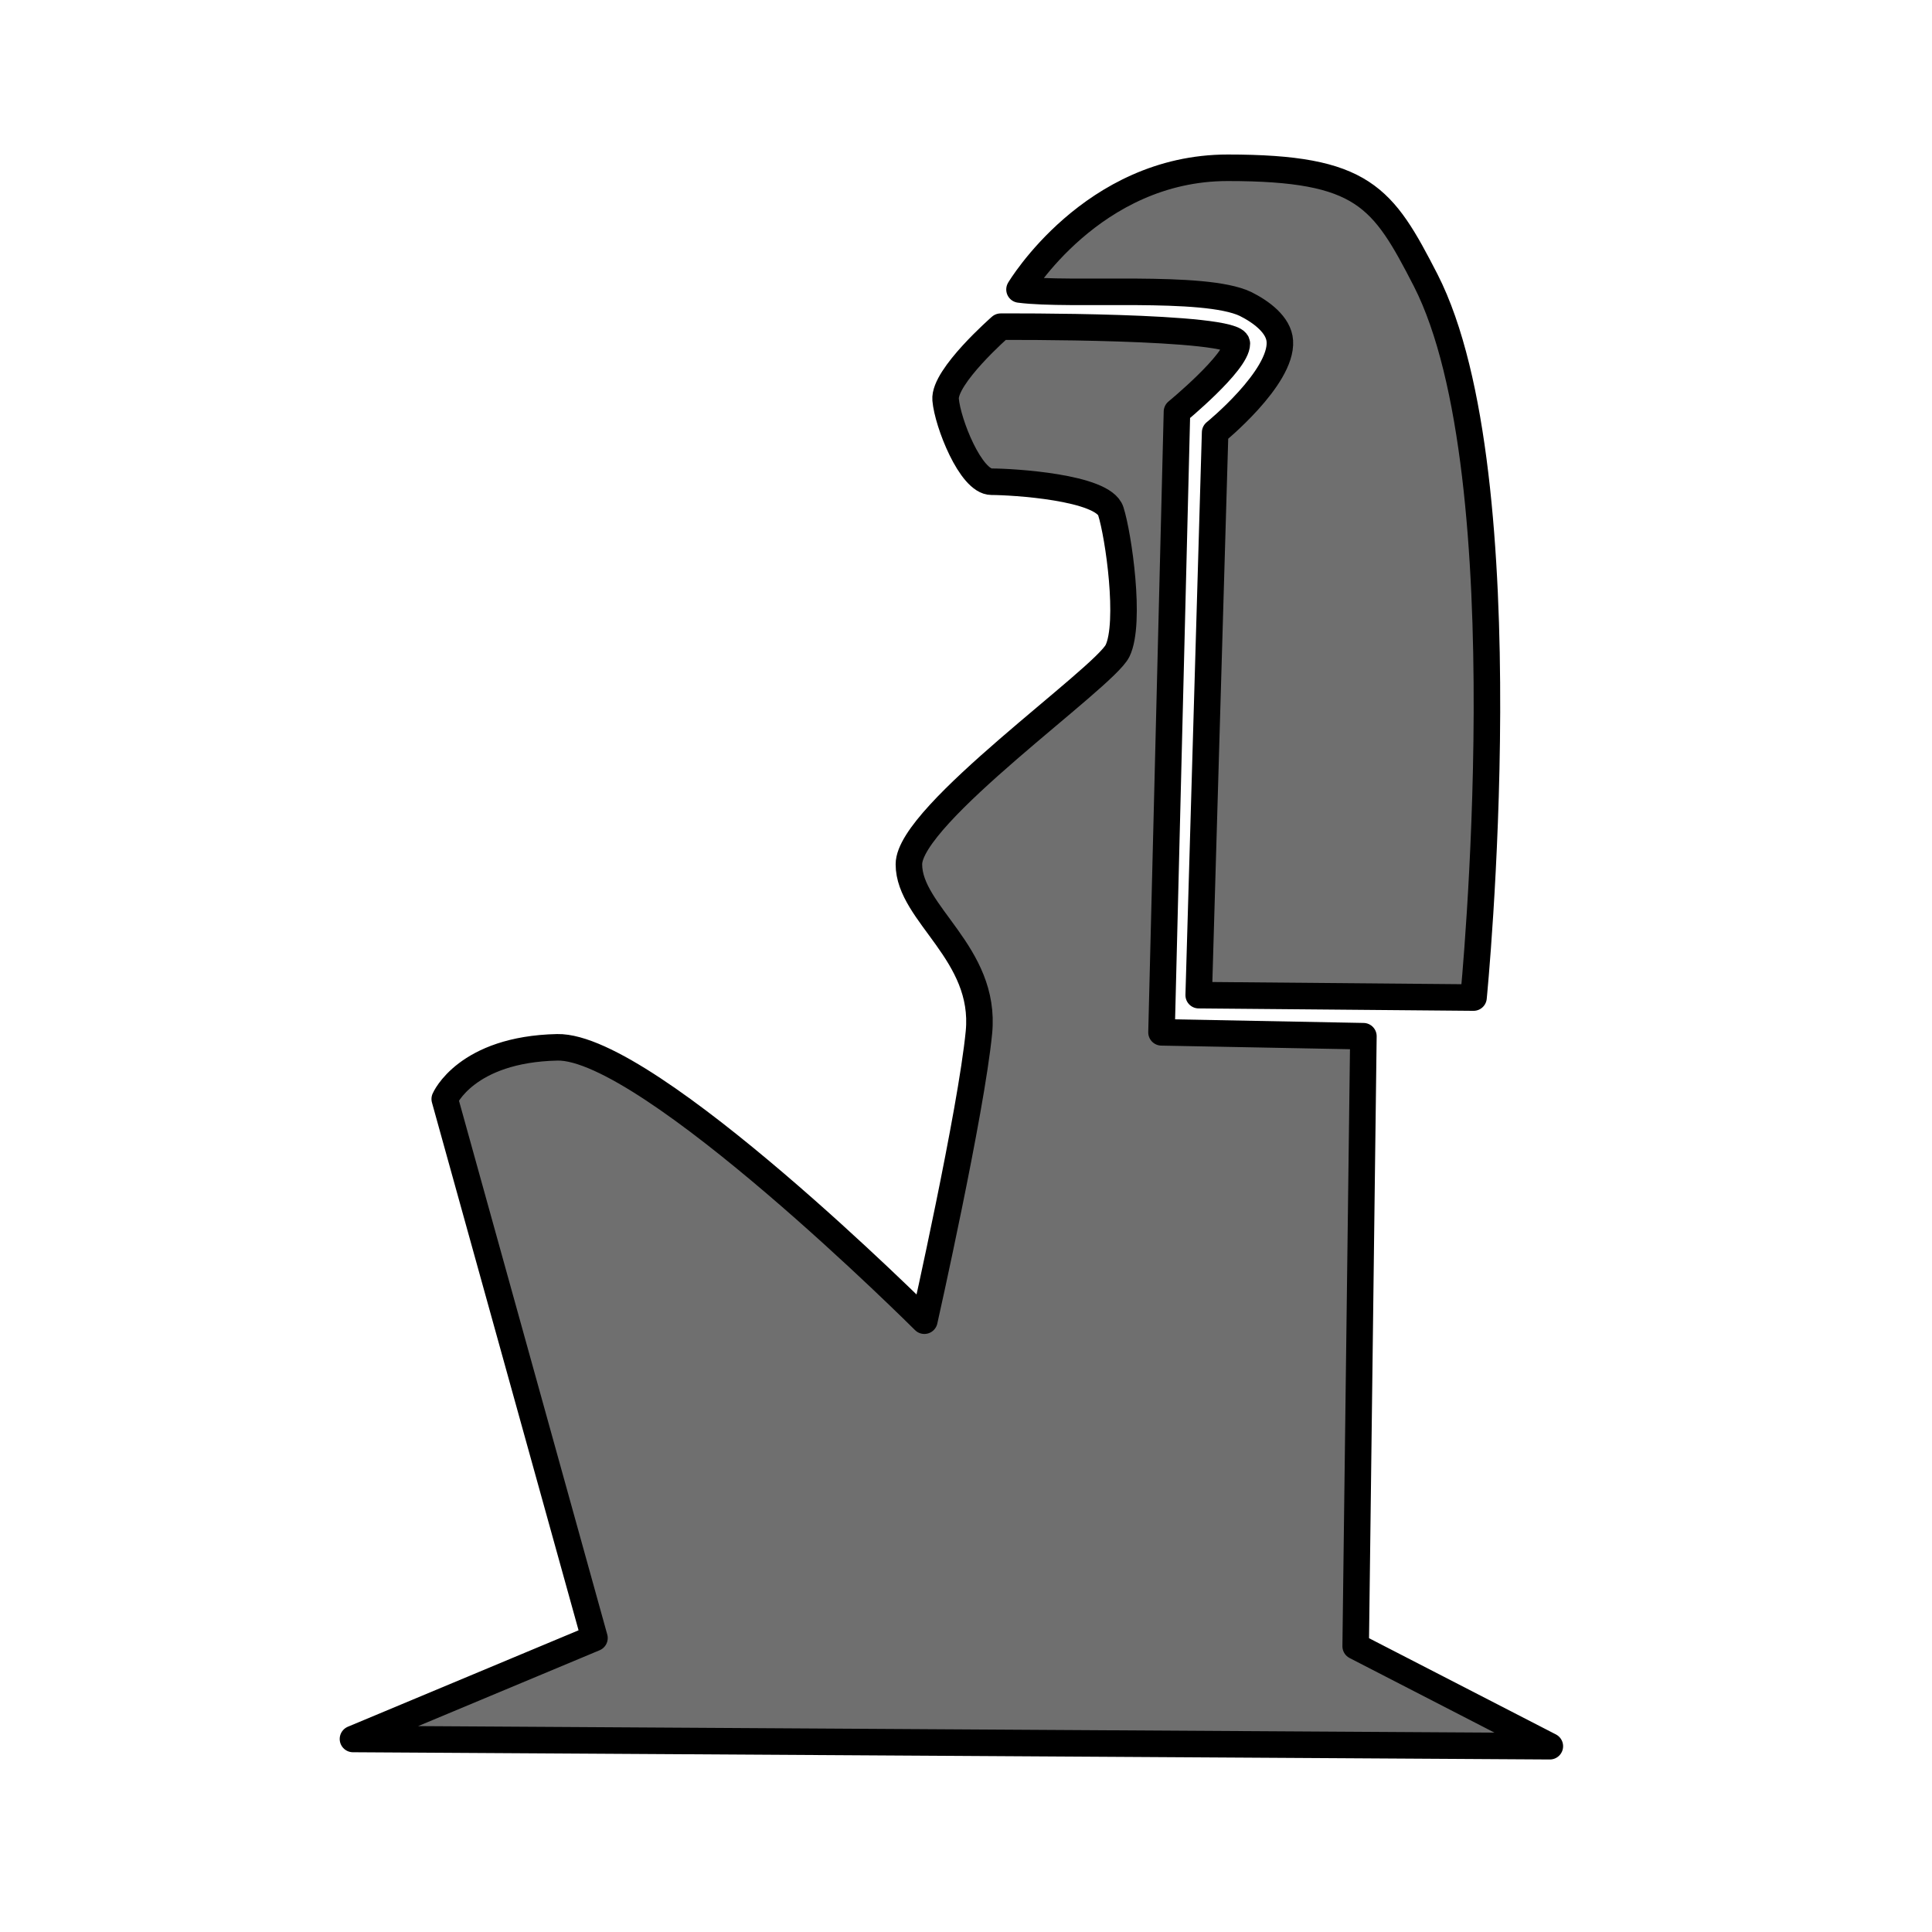 <?xml version="1.0" encoding="utf-8"?>
<!-- Generator: Adobe Illustrator 19.0.0, SVG Export Plug-In . SVG Version: 6.00 Build 0)  -->
<svg version="1.1"
	 id="svg2" xmlns:dc="http://purl.org/dc/elements/1.1/" xmlns:cc="http://creativecommons.org/ns#" xmlns:rdf="http://www.w3.org/1999/02/22-rdf-syntax-ns#" xmlns:svg="http://www.w3.org/2000/svg" xmlns:sodipodi="http://sodipodi.sourceforge.net/DTD/sodipodi-0.dtd" xmlns:inkscape="http://www.inkscape.org/namespaces/inkscape" inkscape:label="PozadĂ­" inkscape:version="0.91 r13725" sodipodi:docname="bastet.svg"
	 xmlns="http://www.w3.org/2000/svg" xmlns:xlink="http://www.w3.org/1999/xlink" x="0px" y="0px" viewBox="-97 220.9 400 400"
	 style="enable-background:new -97 220.9 400 400;" xml:space="preserve">
<style type="text/css">
	.st0{fill:#666666;fill-opacity:0.941;stroke:#000000;stroke-width:5.492;stroke-linecap:round;stroke-linejoin:round;}
</style>
<g id="layer1" transform="translate(0,-652.362)" inkscape:label="Vrstva 1" inkscape:groupmode="layer">
	<g id="g3050" transform="translate(-12.122,517.198)">
		<path id="path4151" inkscape:connector-curvature="0" class="st0" d="M-11.8,716.1l247.8,1.5l-40.2-20.7l1.6-126.3l-41.8-0.8
			l3.2-128.5c0,0,12.4-10.2,12.4-14.1c0-3.8-48.9-3.5-48.9-3.5s-11.8,10.3-11.4,15.1c0.4,4.8,5.2,17,9.5,17s23.1,1.1,24.7,6.1
			c1.6,5,4.2,23.1,1.4,28.9c-2.8,5.7-43.2,33.9-43.2,44.2c0,10.3,16.1,18.4,14.5,34.8c-1.6,16.5-11.3,59.7-11.3,59.7
			s-57.1-57-76-56.6c-18.9,0.4-23.3,10.7-23.3,10.7l31,111.6L-11.8,716.1z"/>
		<path id="path4153" inkscape:connector-curvature="0" sodipodi:nodetypes="ccacccssc" class="st0" d="M126.2,416
			c10.7,1.4,38.2-1.1,46.8,3c3.2,1.6,6.9,4.3,7.1,7.7c0.5,7.6-13.4,18.9-13.4,18.9l-3.4,116.5l56.9,0.5c0,0,10.7-108.1-9.9-148.5
			c-8.9-17.3-12.9-23.3-41-23.3S126.2,416,126.2,416L126.2,416z"/>
	</g>
</g>
</svg>
